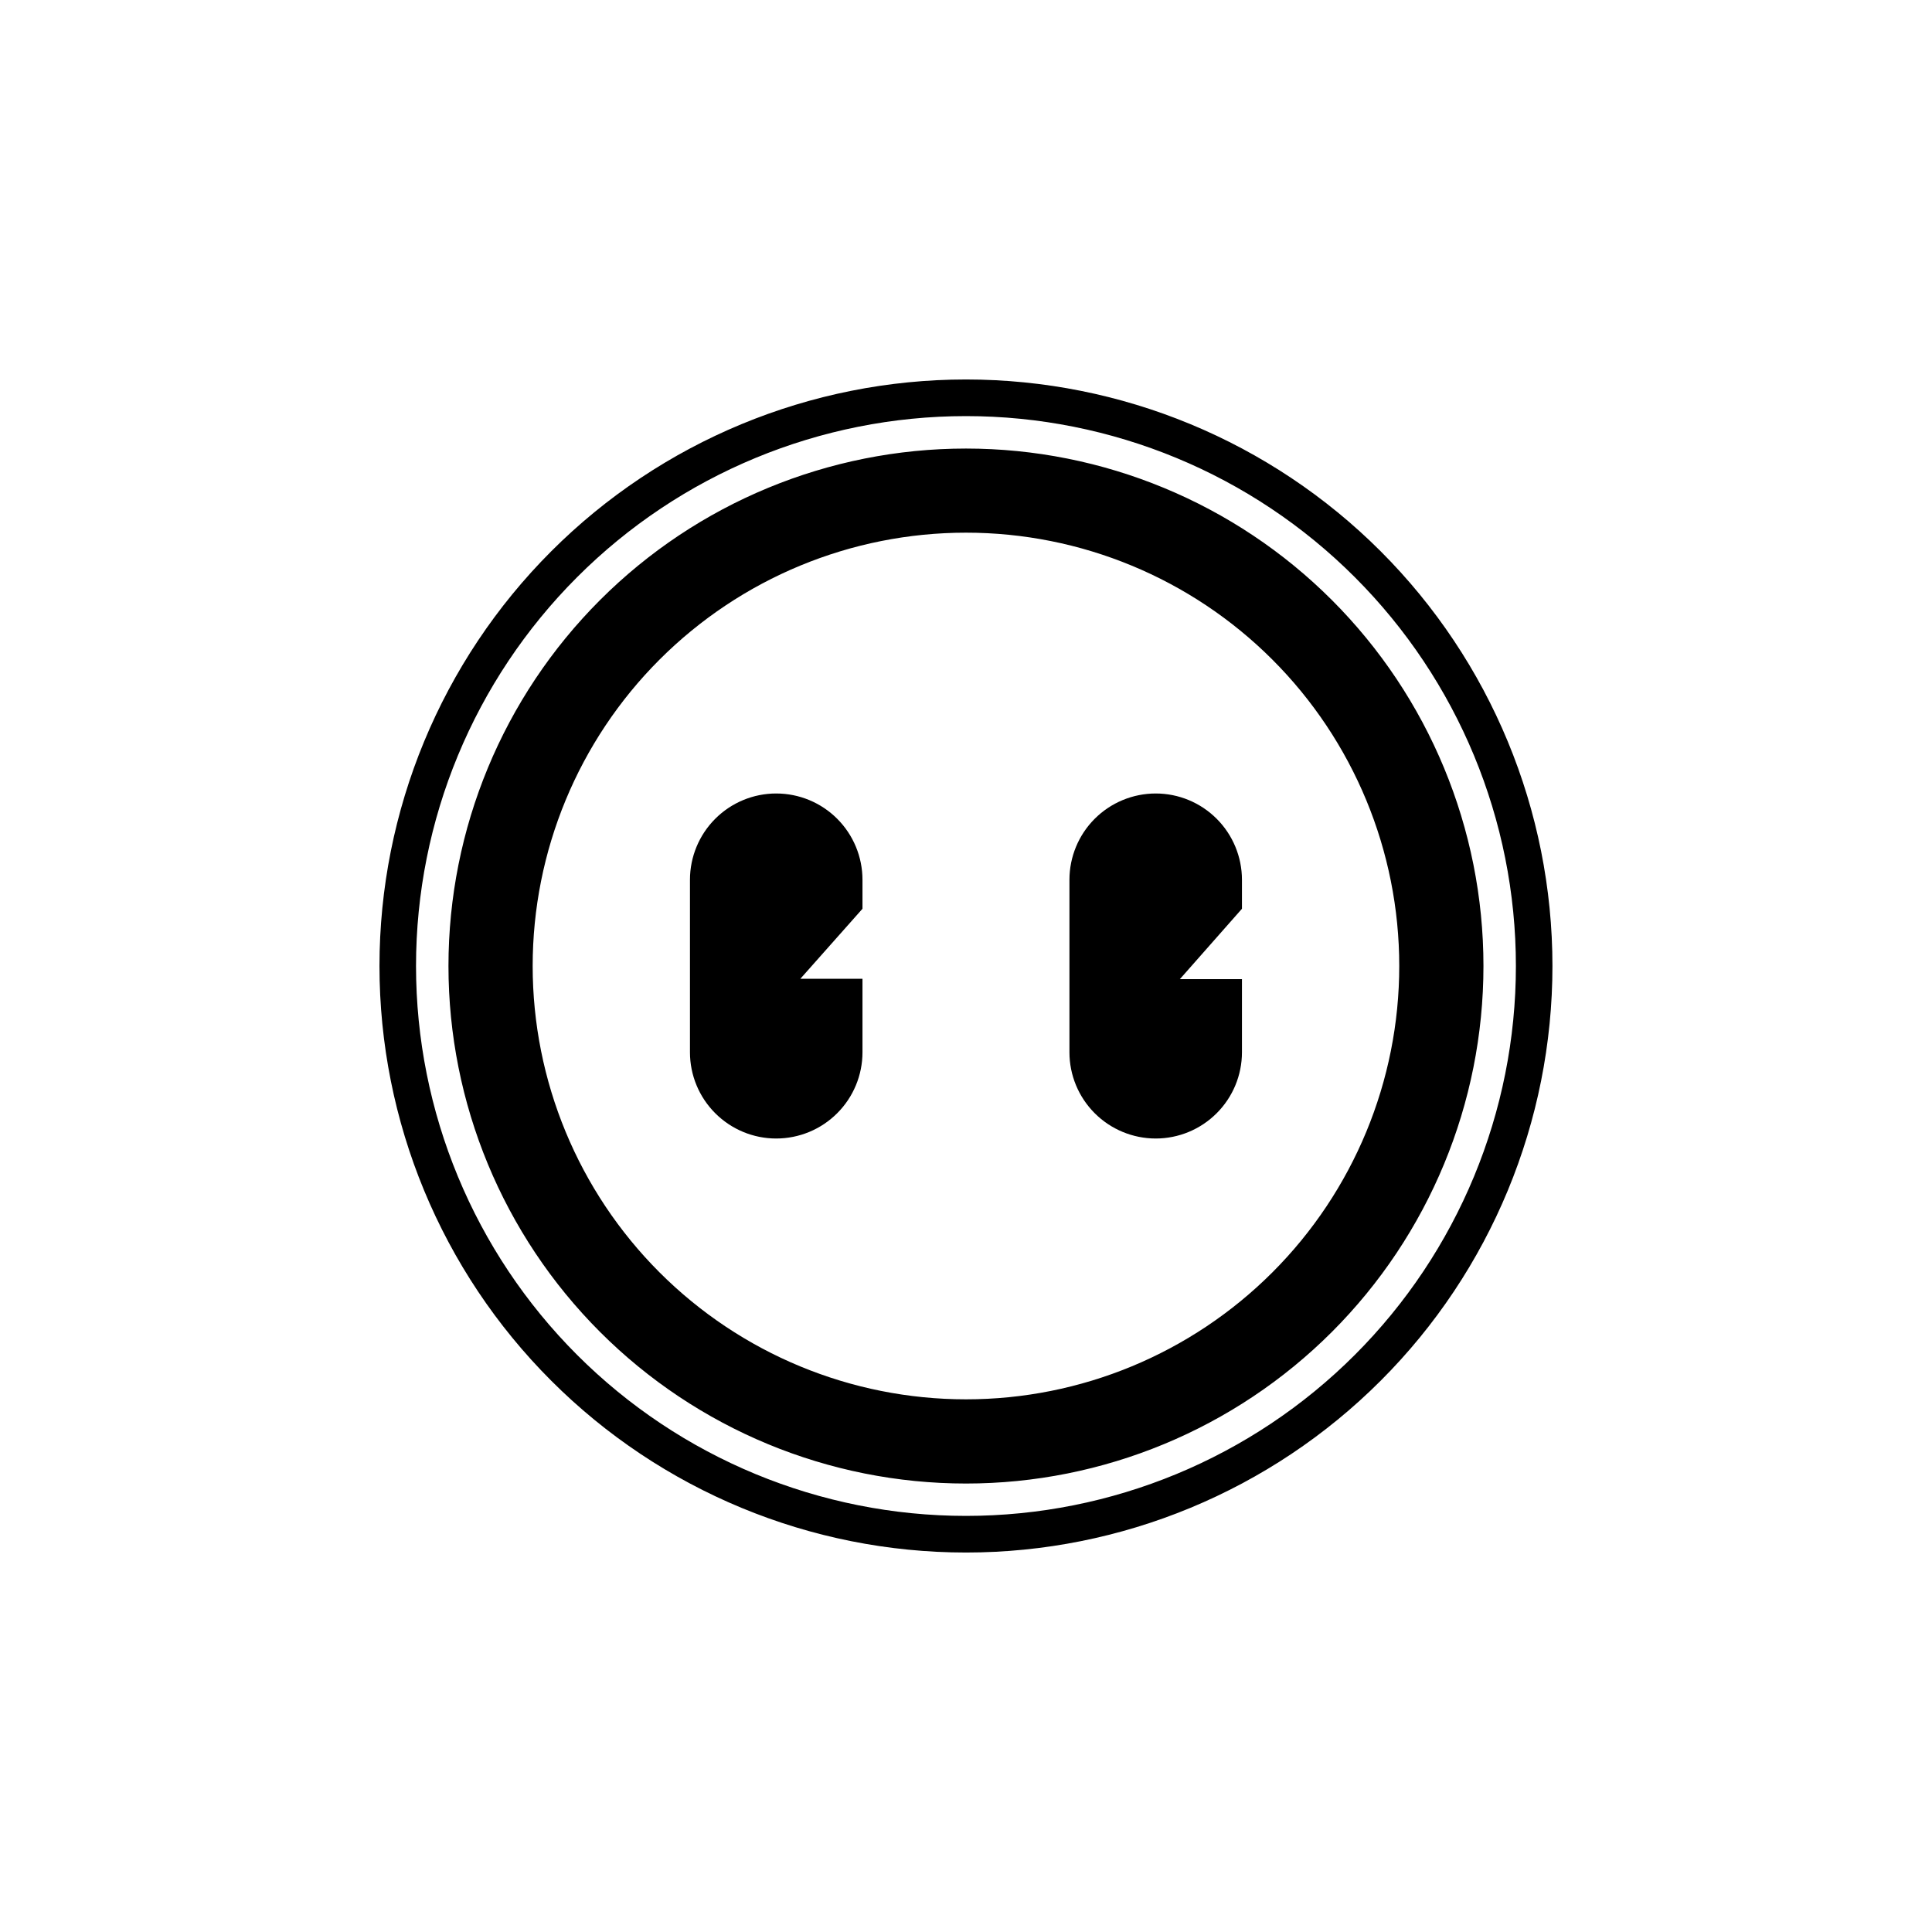 <svg width="24" height="24" viewBox="0 0 24 24" fill="none" xmlns="http://www.w3.org/2000/svg">
<path fill-rule="evenodd" clip-rule="evenodd" d="M18.831 12C18.831 13.812 18.111 15.55 16.83 16.831C15.549 18.112 13.811 18.831 12 18.831C10.188 18.831 8.45 18.112 7.169 16.831C5.888 15.55 5.168 13.812 5.168 12C5.168 10.188 5.888 8.451 7.169 7.17C8.45 5.888 10.188 5.169 12 5.169C13.811 5.169 15.549 5.888 16.83 7.17C18.111 8.451 18.831 10.188 18.831 12ZM19.285 12C19.285 13.932 18.518 15.786 17.151 17.152C15.785 18.518 13.932 19.286 12 19.286C10.067 19.286 8.214 18.518 6.848 17.152C5.481 15.786 4.714 13.932 4.714 12C4.714 10.068 5.481 8.215 6.848 6.848C8.214 5.482 10.067 4.714 12 4.714C13.932 4.714 15.785 5.482 17.151 6.848C18.518 8.215 19.285 10.068 19.285 12ZM17.382 12C17.382 13.428 16.815 14.797 15.806 15.806C14.796 16.816 13.427 17.383 12 17.383C10.572 17.383 9.203 16.816 8.193 15.806C7.184 14.797 6.617 13.428 6.617 12C6.617 10.572 7.184 9.203 8.193 8.194C9.203 7.184 10.572 6.617 12 6.617C13.427 6.617 14.796 7.184 15.806 8.194C16.815 9.203 17.382 10.572 17.382 12ZM18.428 12C18.428 13.705 17.751 15.34 16.545 16.546C15.34 17.751 13.704 18.429 12 18.429C10.295 18.429 8.659 17.751 7.454 16.546C6.248 15.34 5.571 13.705 5.571 12C5.571 10.295 6.248 8.66 7.454 7.454C8.659 6.249 10.295 5.572 12 5.572C13.704 5.572 15.34 6.249 16.545 7.454C17.751 8.66 18.428 10.295 18.428 12ZM9.642 9.857C9.358 9.857 9.086 9.97 8.885 10.171C8.684 10.372 8.571 10.645 8.571 10.929V13.072C8.571 13.356 8.684 13.628 8.885 13.829C9.086 14.03 9.358 14.143 9.642 14.143C9.927 14.143 10.199 14.03 10.4 13.829C10.601 13.628 10.714 13.356 10.714 13.072V12.159H9.942L10.714 11.289V10.929C10.714 10.645 10.601 10.372 10.4 10.171C10.199 9.97 9.927 9.857 9.642 9.857ZM13.285 10.929C13.285 10.645 13.398 10.372 13.599 10.171C13.8 9.97 14.073 9.857 14.357 9.857C14.641 9.857 14.913 9.97 15.114 10.171C15.315 10.372 15.428 10.645 15.428 10.929V11.289L14.657 12.163H15.428V13.072C15.428 13.356 15.315 13.628 15.114 13.829C14.913 14.03 14.641 14.143 14.357 14.143C14.073 14.143 13.8 14.03 13.599 13.829C13.398 13.628 13.285 13.356 13.285 13.072V10.929Z" fill="black"/>
</svg>
